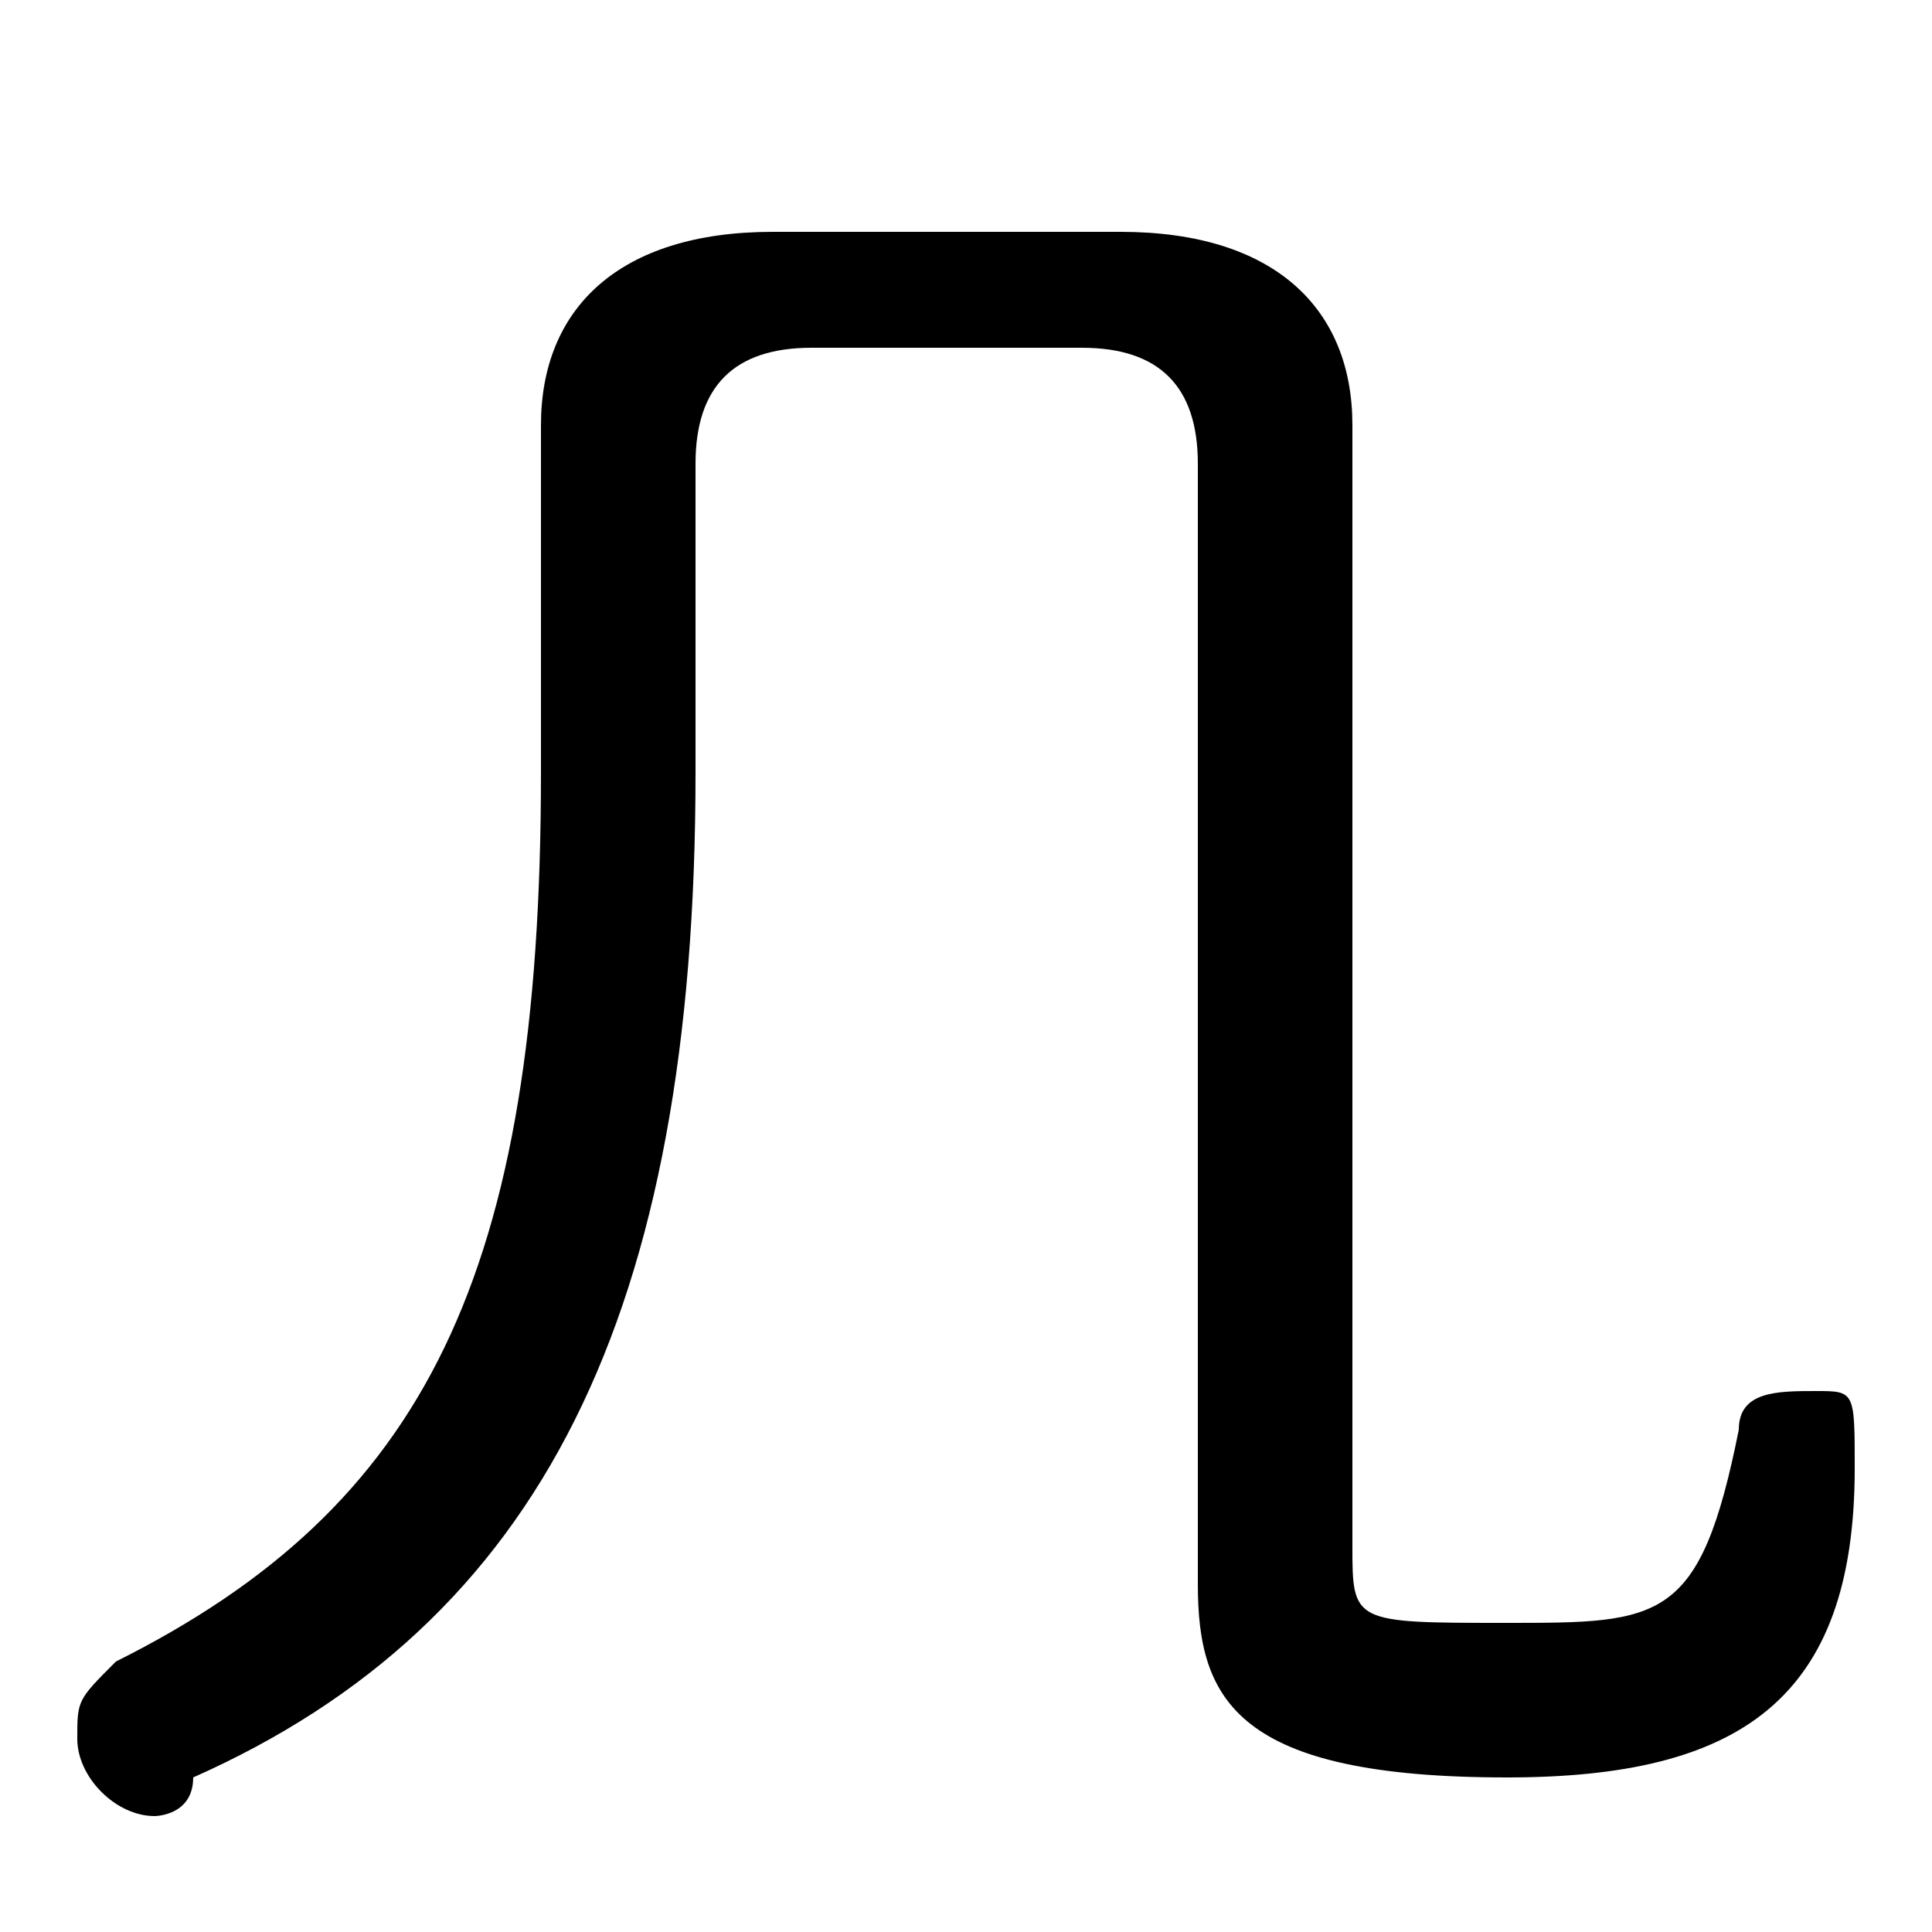<svg xmlns="http://www.w3.org/2000/svg" viewBox="0 -44.0 50.0 50.0">
    <rect x="0" y="-44.0" width="50.0" height="50.0" fill="#808080" stroke="none"/>
    <g transform="scale(1, -1)">
        <!-- ボディの枠 -->
        <rect x="0" y="-6.0" width="50.0" height="50.0"
            stroke="white" fill="white"/>
        <!-- グリフ座標系の原点 -->
        <circle cx="0" cy="0" r="5" fill="white"/>
        <!-- グリフのアウトライン -->
        <g style="fill:black;stroke:#000000;stroke-width:0;stroke-linecap:round;stroke-linejoin:round;">
        <path d="M 35.0 33.0 C 35.0 36.0 33.0 38.0 29.0 38.0 L 20.0 38.0 C 16.0 38.0 14.0 36.0 14.0 33.0 L 14.0 24.0 C 14.0 11.0 11.0 5.0 3.0 1.0 C 2.0 0.0 2.0 -0.0 2.0 -1.0 C 2.0 -2.0 3.0 -3.0 4.0 -3.0 C 4.0 -3.0 5.0 -3.0 5.0 -2.0 C 14.0 2.0 18.0 10.0 18.0 24.0 L 18.0 32.0 C 18.0 34.0 19.0 35.0 21.0 35.0 L 28.0 35.0 C 30.0 35.0 31.0 34.0 31.0 32.0 L 31.0 3.0 C 31.0 -0.0 32.0 -2.0 39.0 -2.0 C 45.0 -2.0 48.0 0.0 48.0 6.0 C 48.0 8.0 48.0 8.0 47.0 8.0 C 46.0 8.0 45.0 8.0 45.0 7.0 C 44.0 2.0 43.0 2.0 39.0 2.0 C 35.0 2.0 35.0 2.0 35.0 4.0 Z"/>
    </g>
    </g>
</svg>
